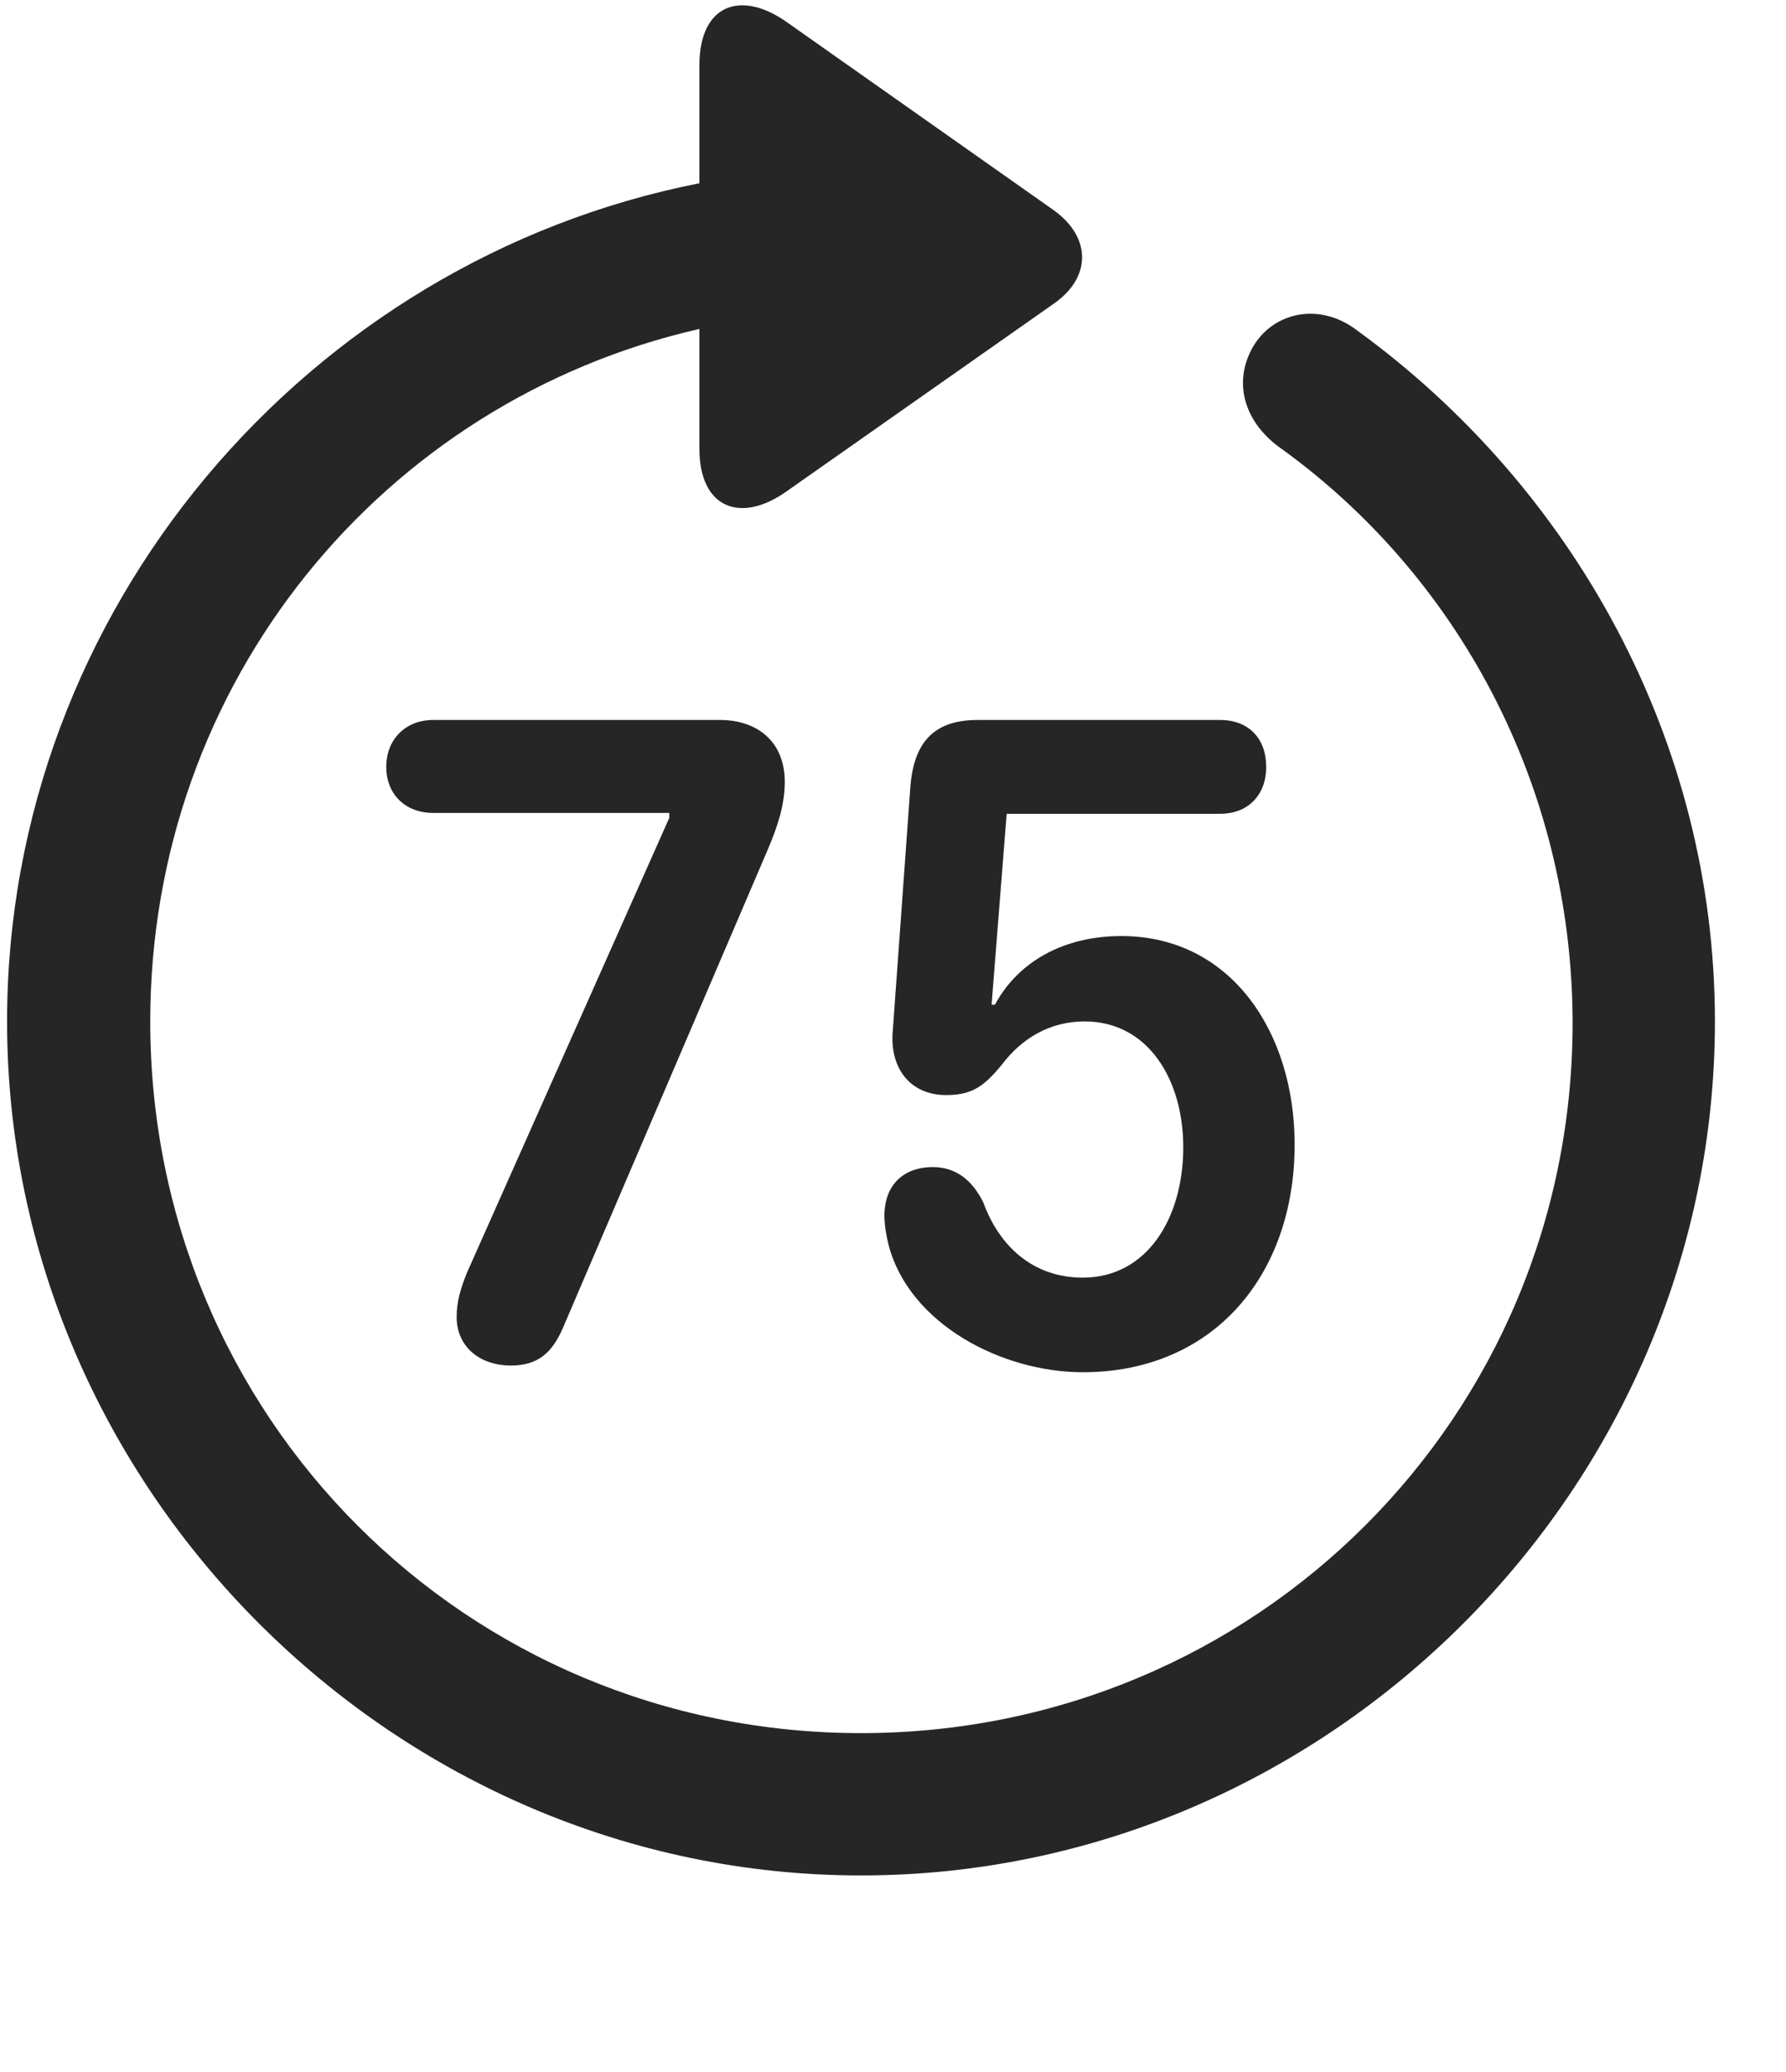 <svg width="25" height="29" viewBox="0 0 25 29" fill="none" xmlns="http://www.w3.org/2000/svg">
<g clip-path="url(#clip0_2207_5660)">
<path d="M0.099 14.296C0.099 20.835 5.524 26.249 12.052 26.249C18.591 26.249 24.005 20.835 24.005 14.296C24.005 10.358 22.013 6.819 19.001 4.628C18.485 4.229 17.841 4.358 17.548 4.839C17.255 5.331 17.407 5.882 17.888 6.245C20.384 8.026 22.001 10.968 22.013 14.296C22.024 19.827 17.583 24.257 12.052 24.257C6.521 24.257 2.103 19.827 2.103 14.296C2.103 9.55 5.36 5.612 9.79 4.604V6.28C9.79 7.112 10.364 7.335 11.009 6.878L14.747 4.253C15.274 3.89 15.286 3.327 14.747 2.94L11.021 0.315C10.364 -0.153 9.79 0.069 9.79 0.913V2.565C4.306 3.643 0.099 8.53 0.099 14.296Z" fill="black" fill-opacity="0.85"/>
<path d="M7.153 19.112C7.528 19.112 7.728 18.936 7.88 18.585L10.751 11.882C10.88 11.577 10.985 11.272 10.985 10.944C10.985 10.358 10.575 10.077 10.083 10.077H6.063C5.677 10.077 5.407 10.347 5.407 10.733C5.407 11.12 5.677 11.378 6.063 11.378H9.368V11.448L6.532 17.823C6.45 18.034 6.392 18.21 6.392 18.433C6.392 18.843 6.708 19.112 7.153 19.112ZM15.157 19.206C16.985 19.206 18.122 17.847 18.122 16.018C18.122 14.448 17.231 13.101 15.696 13.101C14.899 13.101 14.255 13.452 13.927 14.062H13.88L14.091 11.39H17.079C17.466 11.39 17.724 11.132 17.724 10.733C17.724 10.335 17.477 10.077 17.079 10.077H13.681C13.071 10.077 12.79 10.393 12.743 11.015L12.497 14.425C12.45 14.94 12.731 15.327 13.247 15.327C13.622 15.327 13.786 15.187 14.021 14.905C14.302 14.53 14.7 14.296 15.181 14.296C16.083 14.296 16.563 15.128 16.563 16.054C16.563 17.061 16.048 17.882 15.157 17.882C14.454 17.882 13.985 17.436 13.763 16.827C13.599 16.499 13.364 16.335 13.059 16.335C12.638 16.335 12.38 16.593 12.38 17.015C12.38 17.143 12.403 17.284 12.438 17.425C12.731 18.538 14.032 19.206 15.157 19.206Z" fill="black" fill-opacity="0.85"/>
</g>
<defs>
<clipPath id="clip0_2207_5660">
<rect width="23.906" height="28.455" fill="white" transform="translate(0.099 0.074)"/>
</clipPath>
</defs>
</svg>
